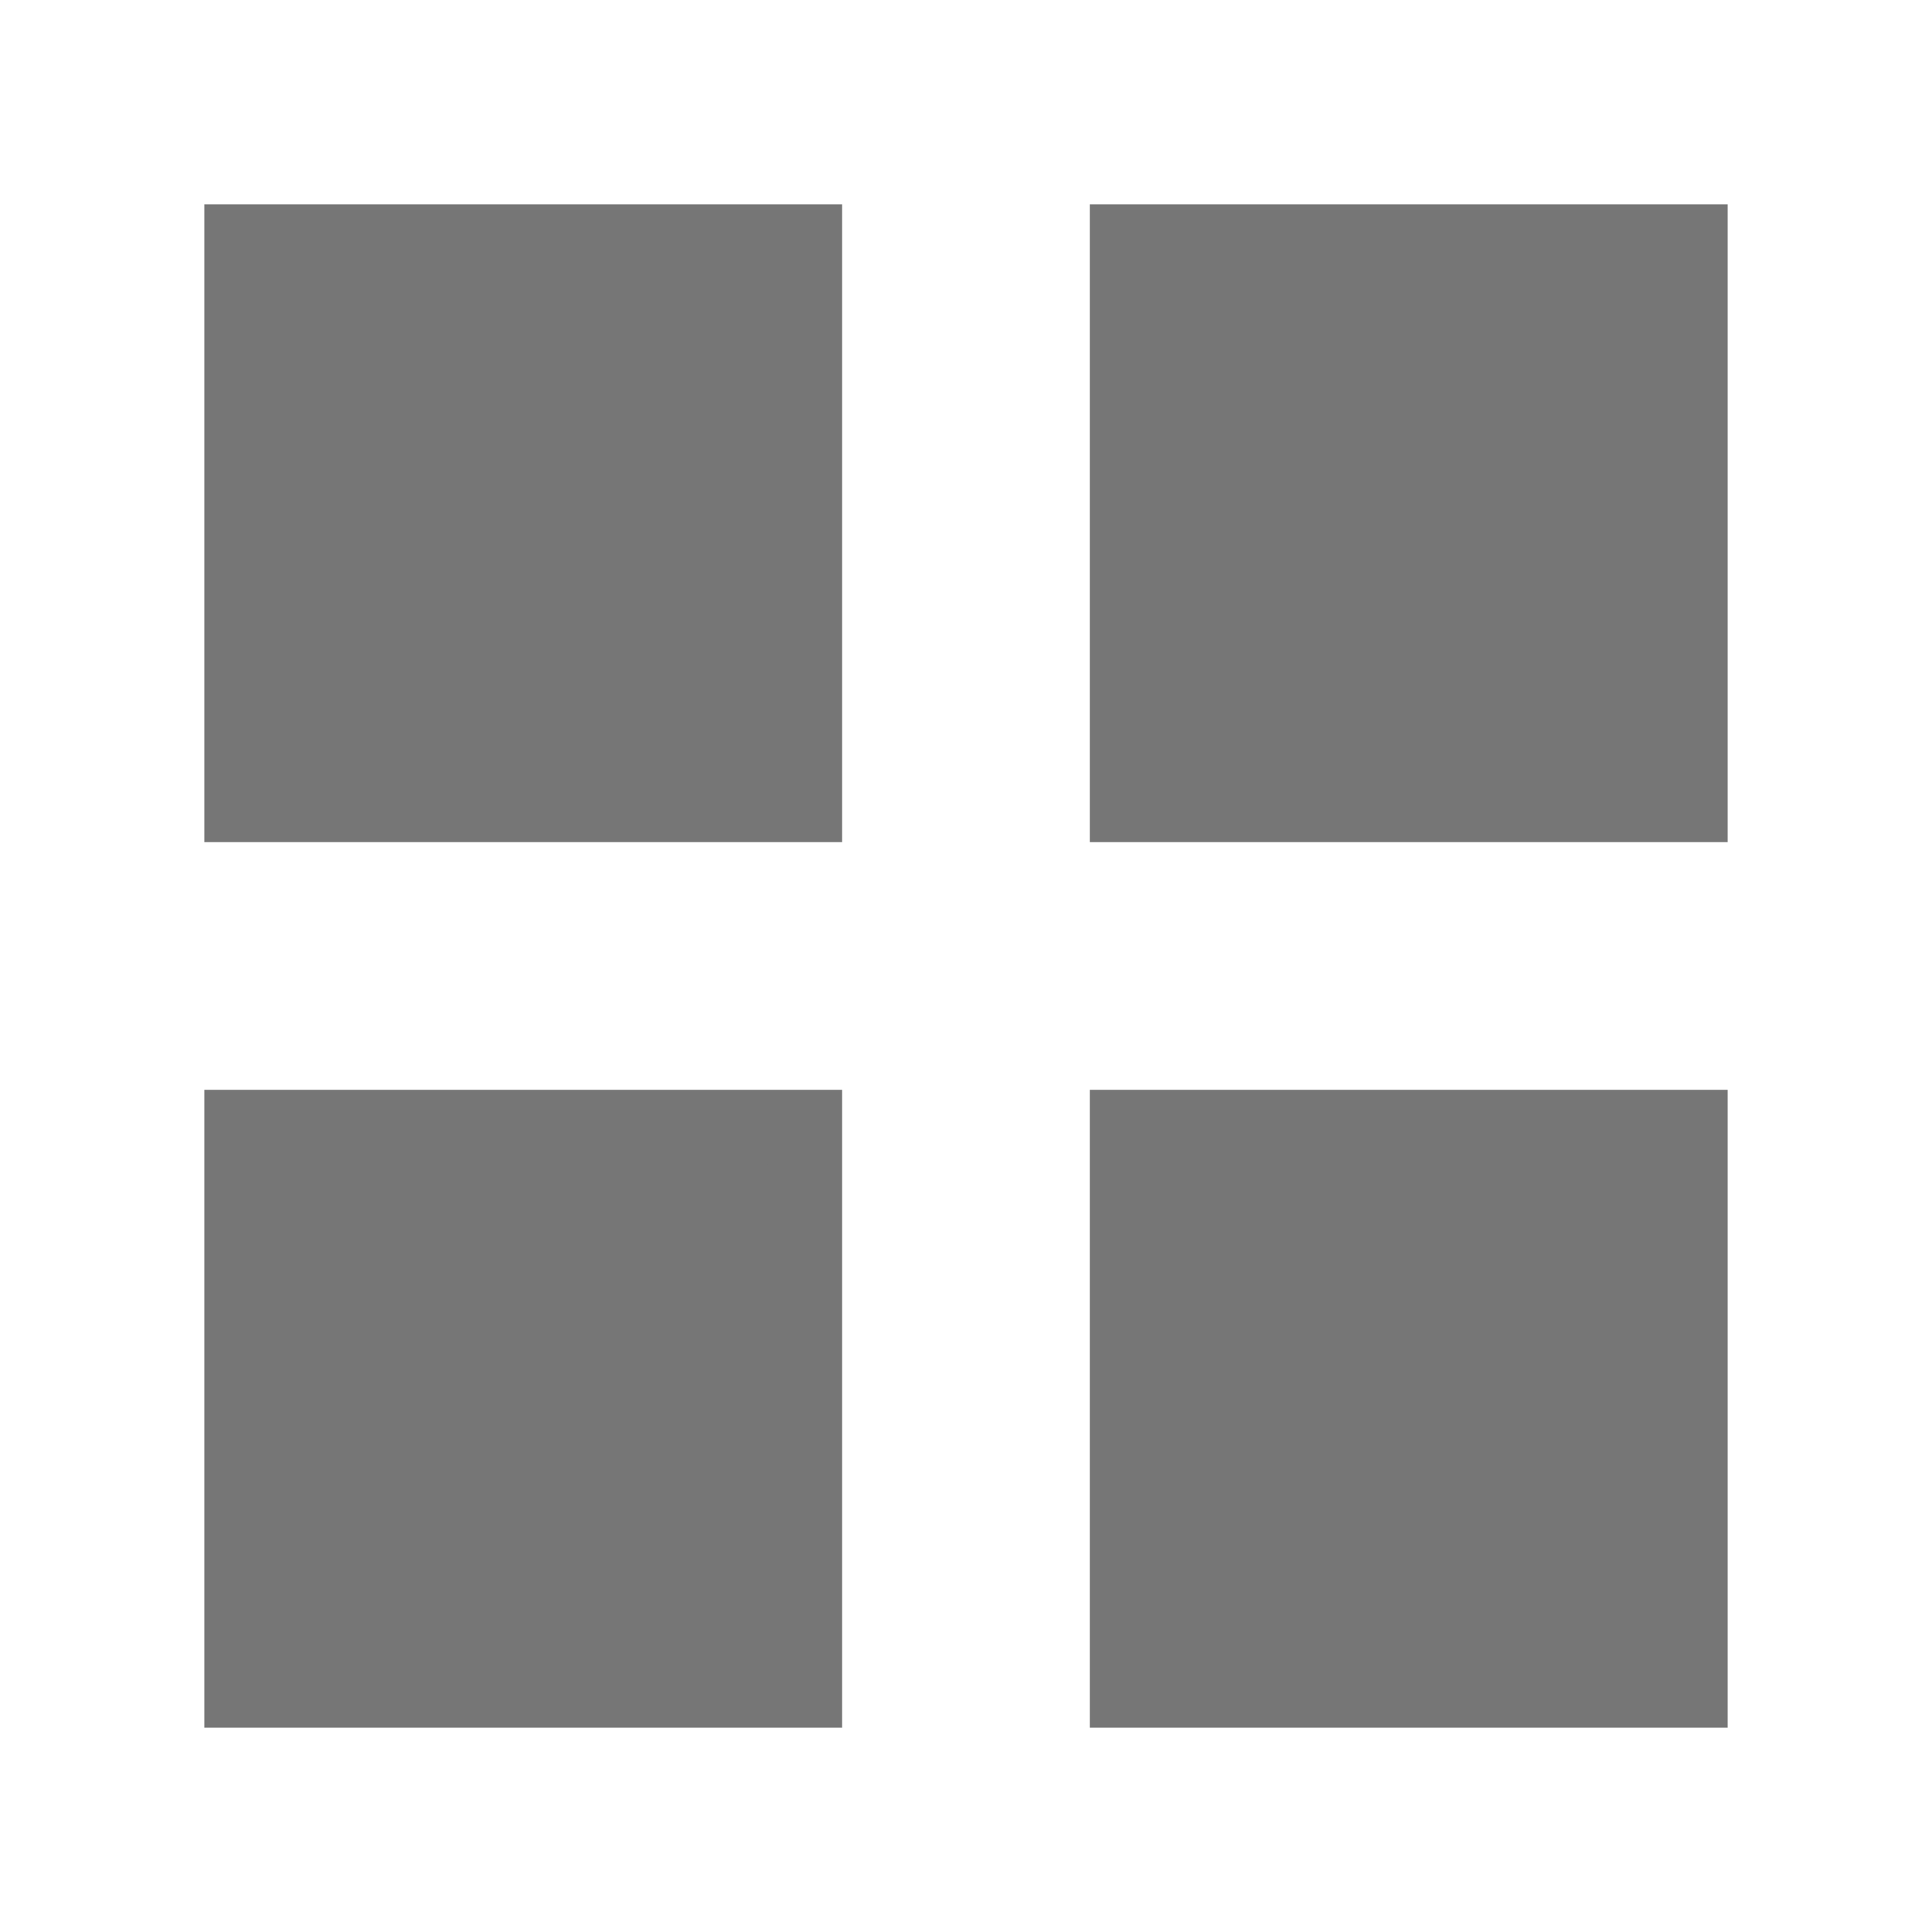 <svg width="26" height="26" viewBox="0 0 26 26" fill="none" xmlns="http://www.w3.org/2000/svg">
<path d="M10.833 3.25H3.25V10.833H10.833V3.25Z" fill="#767676" stroke="#767676" stroke-linecap="round"/>
<path d="M22.75 3.25H15.166V10.833H22.75V3.25Z" fill="#767676" stroke="#767676" stroke-linecap="round"/>
<path d="M22.75 15.166H15.166V22.75H22.75V15.166Z" fill="#767676" stroke="#767676" stroke-linecap="round"/>
<path d="M10.833 15.166H3.25V22.75H10.833V15.166Z" fill="#767676" stroke="#767676" stroke-linecap="round"/>
</svg>
